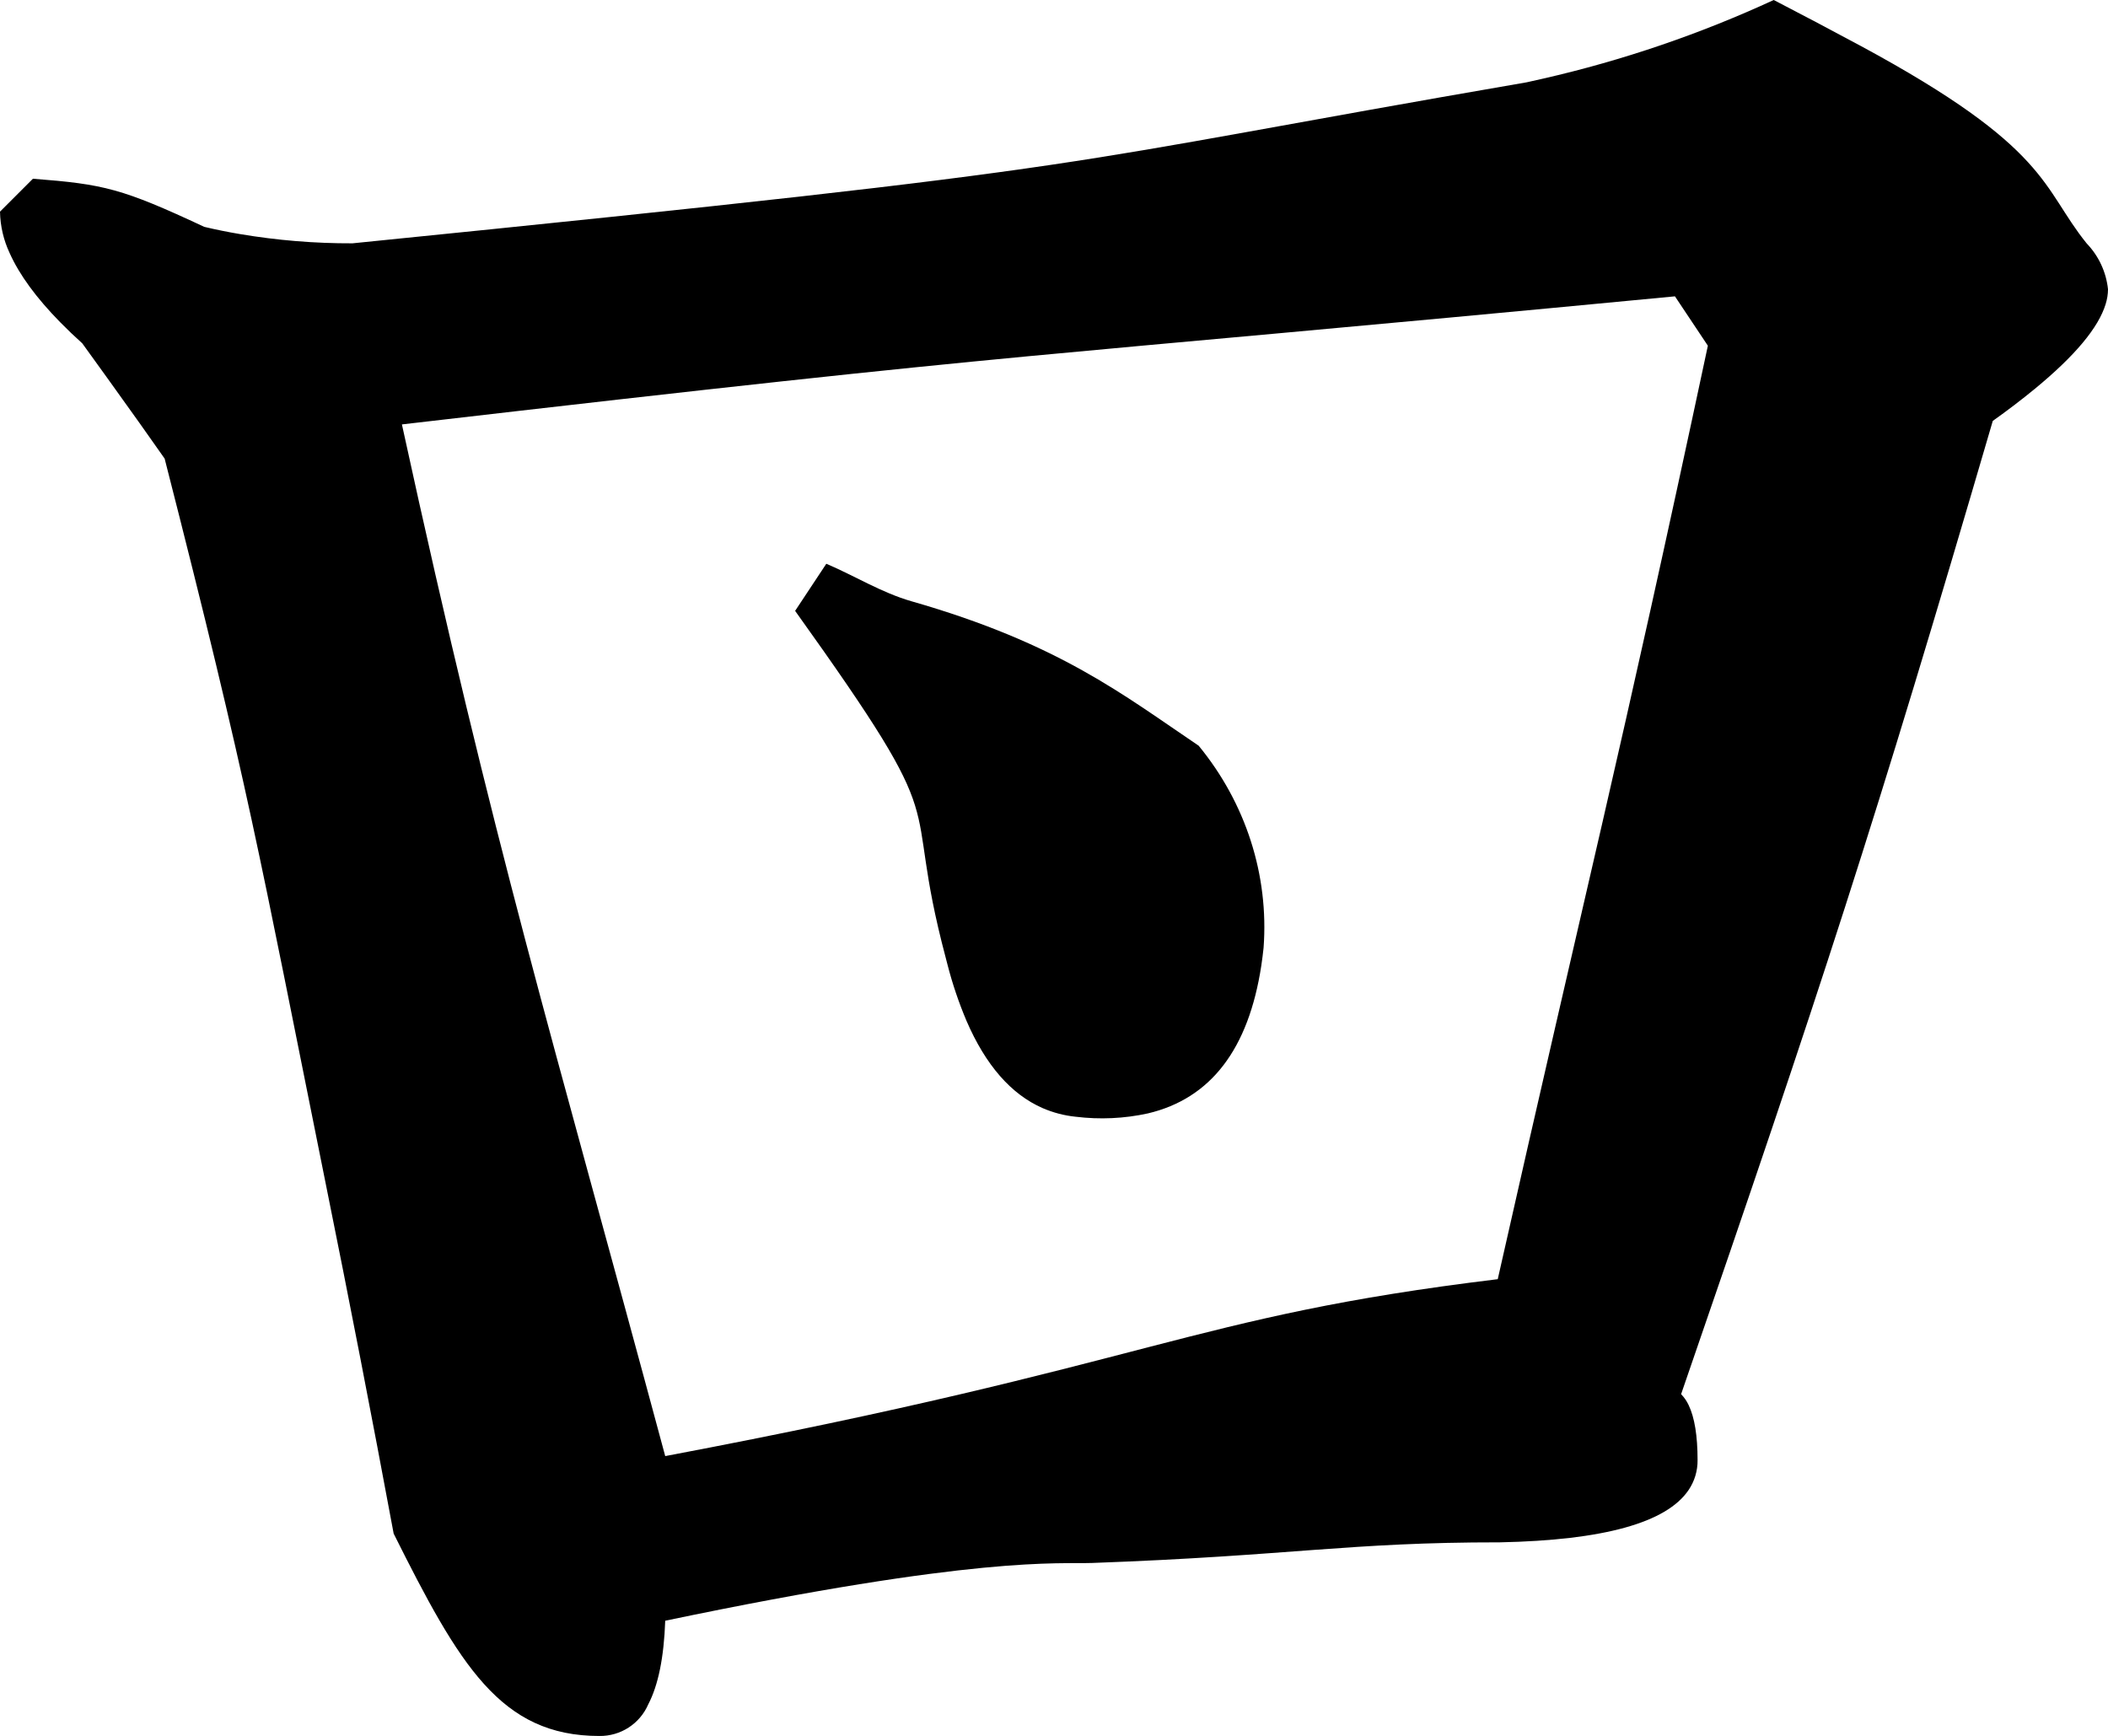 <?xml version="1.0" encoding="utf-8"?>
<svg xmlns="http://www.w3.org/2000/svg" viewBox="115.278 111.9 47.514 39.132" width="47.514px" height="39.132px">
  <path d="M 116.02 115.929 L 115.278 116.671 C 115.284 116.996 115.359 117.315 115.497 117.608 C 115.715 118.094 116.093 118.611 116.631 119.16 C 116.794 119.326 116.961 119.486 117.133 119.64 C 117.323 119.903 117.513 120.166 117.702 120.429 C 118.236 121.171 118.665 121.774 118.989 122.238 C 120.898 129.708 121.097 131.027 122.62 138.584 C 123.151 141.209 123.662 143.838 124.151 146.47 C 125.635 149.439 126.562 151.032 128.788 151.032 C 129.265 151.038 129.699 150.758 129.889 150.32 C 130.115 149.888 130.243 149.26 130.272 148.434 C 137.333 146.958 139.124 147.16 139.895 147.132 C 144.405 146.968 145.67 146.665 149.088 146.667 C 151.422 146.619 152.838 146.226 153.337 145.49 C 153.473 145.291 153.544 145.054 153.541 144.812 C 153.541 144.266 153.474 143.853 153.34 143.574 C 153.298 143.483 153.24 143.4 153.17 143.327 C 156.319 134.193 157.535 130.486 160.195 121.388 C 160.519 121.158 160.836 120.917 161.143 120.665 C 162.045 119.923 162.577 119.287 162.739 118.755 C 162.773 118.647 162.791 118.534 162.792 118.42 C 162.751 118.033 162.583 117.67 162.313 117.389 C 161.292 116.127 161.496 115.243 157.214 112.933 C 156.565 112.584 155.913 112.239 155.258 111.9 C 153.592 112.669 151.85 113.263 150.061 113.672 C 149.938 113.701 149.815 113.729 149.691 113.755 C 138.559 115.673 141.036 115.591 123.223 117.385 C 122.373 117.388 121.523 117.318 120.684 117.176 C 120.416 117.131 120.149 117.077 119.883 117.014 C 118.028 116.148 117.628 116.053 116.02 115.929 Z M 153.031 118.58 L 153.773 119.693 C 151.795 128.971 151.017 131.953 149.037 140.735 C 142.021 141.586 141.364 142.628 130.272 144.723 C 127.675 135.075 126.44 131.115 124.337 121.467 C 139.243 119.735 137.507 120.064 153.031 118.58 Z M 133.903 124.608 C 134.547 124.882 135.15 125.261 135.824 125.454 C 139.155 126.408 140.6 127.567 142.295 128.709 C 143.358 130.002 143.88 131.626 143.759 133.263 C 143.745 133.397 143.728 133.531 143.708 133.664 C 143.42 135.552 142.568 136.663 141.152 136.998 C 140.619 137.115 140.066 137.14 139.522 137.073 C 139.265 137.047 139.015 136.981 138.777 136.878 C 138.068 136.567 137.495 135.912 137.062 134.91 C 136.889 134.5 136.746 134.079 136.636 133.65 C 136.623 133.595 136.608 133.542 136.594 133.488 C 135.547 129.549 136.927 130.878 133.2 125.67 L 133.903 124.608 Z" id="path-7" vector-effect="non-scaling-stroke"/>
</svg>
